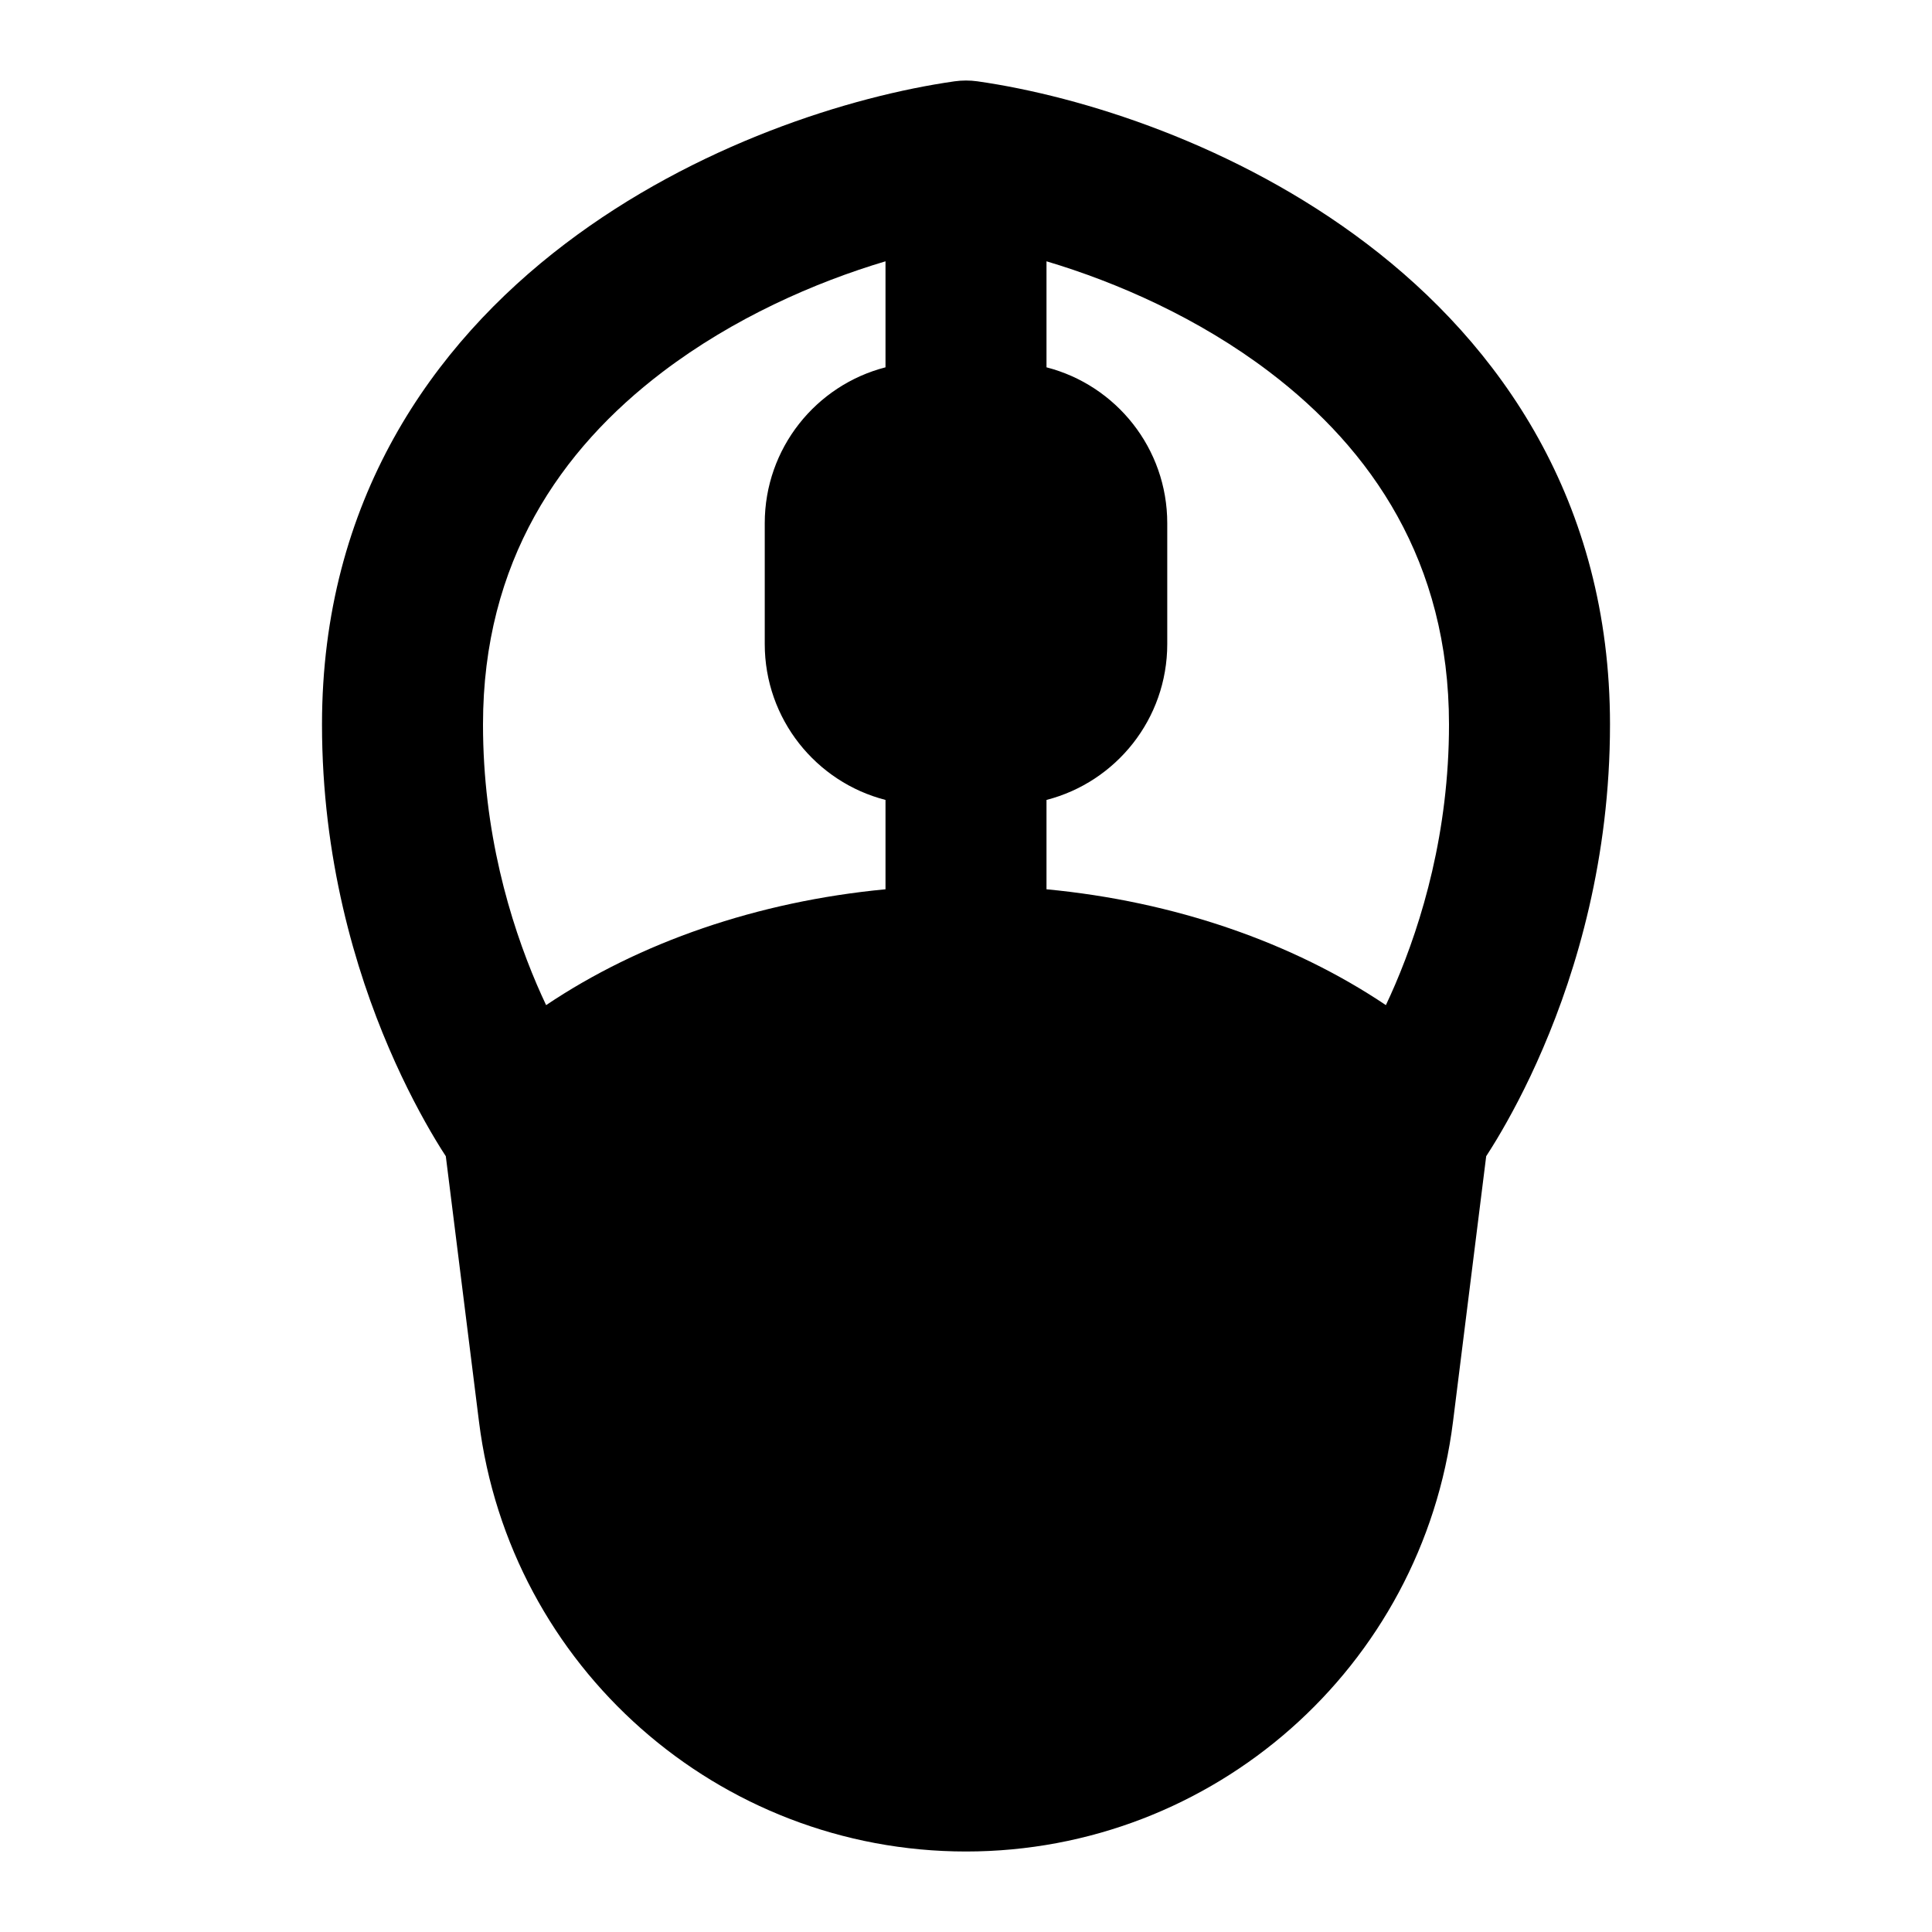 <svg width="24" height="24" viewBox="0 0 24 24" xmlns="http://www.w3.org/2000/svg">
    <path fill-rule="evenodd" clip-rule="evenodd" d="M11.859 1.01C11.952 0.997 12.048 0.997 12.141 1.01C13.439 1.195 15.359 1.797 16.98 3.029C18.631 4.283 20 6.223 20 9C20 10.667 19.584 12.052 19.169 13.019C18.962 13.504 18.752 13.888 18.592 14.155C18.544 14.235 18.5 14.304 18.462 14.363L18.05 17.659C17.669 20.71 15.075 23 12 23C8.925 23 6.331 20.71 5.95 17.659L5.538 14.363C5.499 14.304 5.456 14.235 5.408 14.155C5.248 13.888 5.039 13.504 4.831 13.019C4.416 12.052 4 10.667 4 9C4 6.223 5.369 4.283 7.02 3.029C8.641 1.797 10.561 1.195 11.859 1.01ZM17.216 12.486C17.254 12.406 17.292 12.321 17.331 12.231C17.666 11.448 18 10.333 18 9C18 6.977 17.036 5.583 15.77 4.621C14.891 3.953 13.882 3.509 13 3.246V4.563C13.863 4.785 14.5 5.568 14.5 6.5V8C14.5 8.932 13.863 9.715 13 9.937V11.047C14.59 11.198 16.055 11.706 17.216 12.486ZM11 11.047V9.937C10.137 9.715 9.5 8.932 9.5 8V6.5C9.5 5.568 10.137 4.785 11 4.563V3.246C10.118 3.509 9.109 3.953 8.23 4.621C6.964 5.583 6 6.977 6 9C6 10.333 6.334 11.448 6.669 12.231C6.708 12.321 6.746 12.406 6.784 12.486C7.945 11.706 9.41 11.198 11 11.047Z"/>
</svg>
